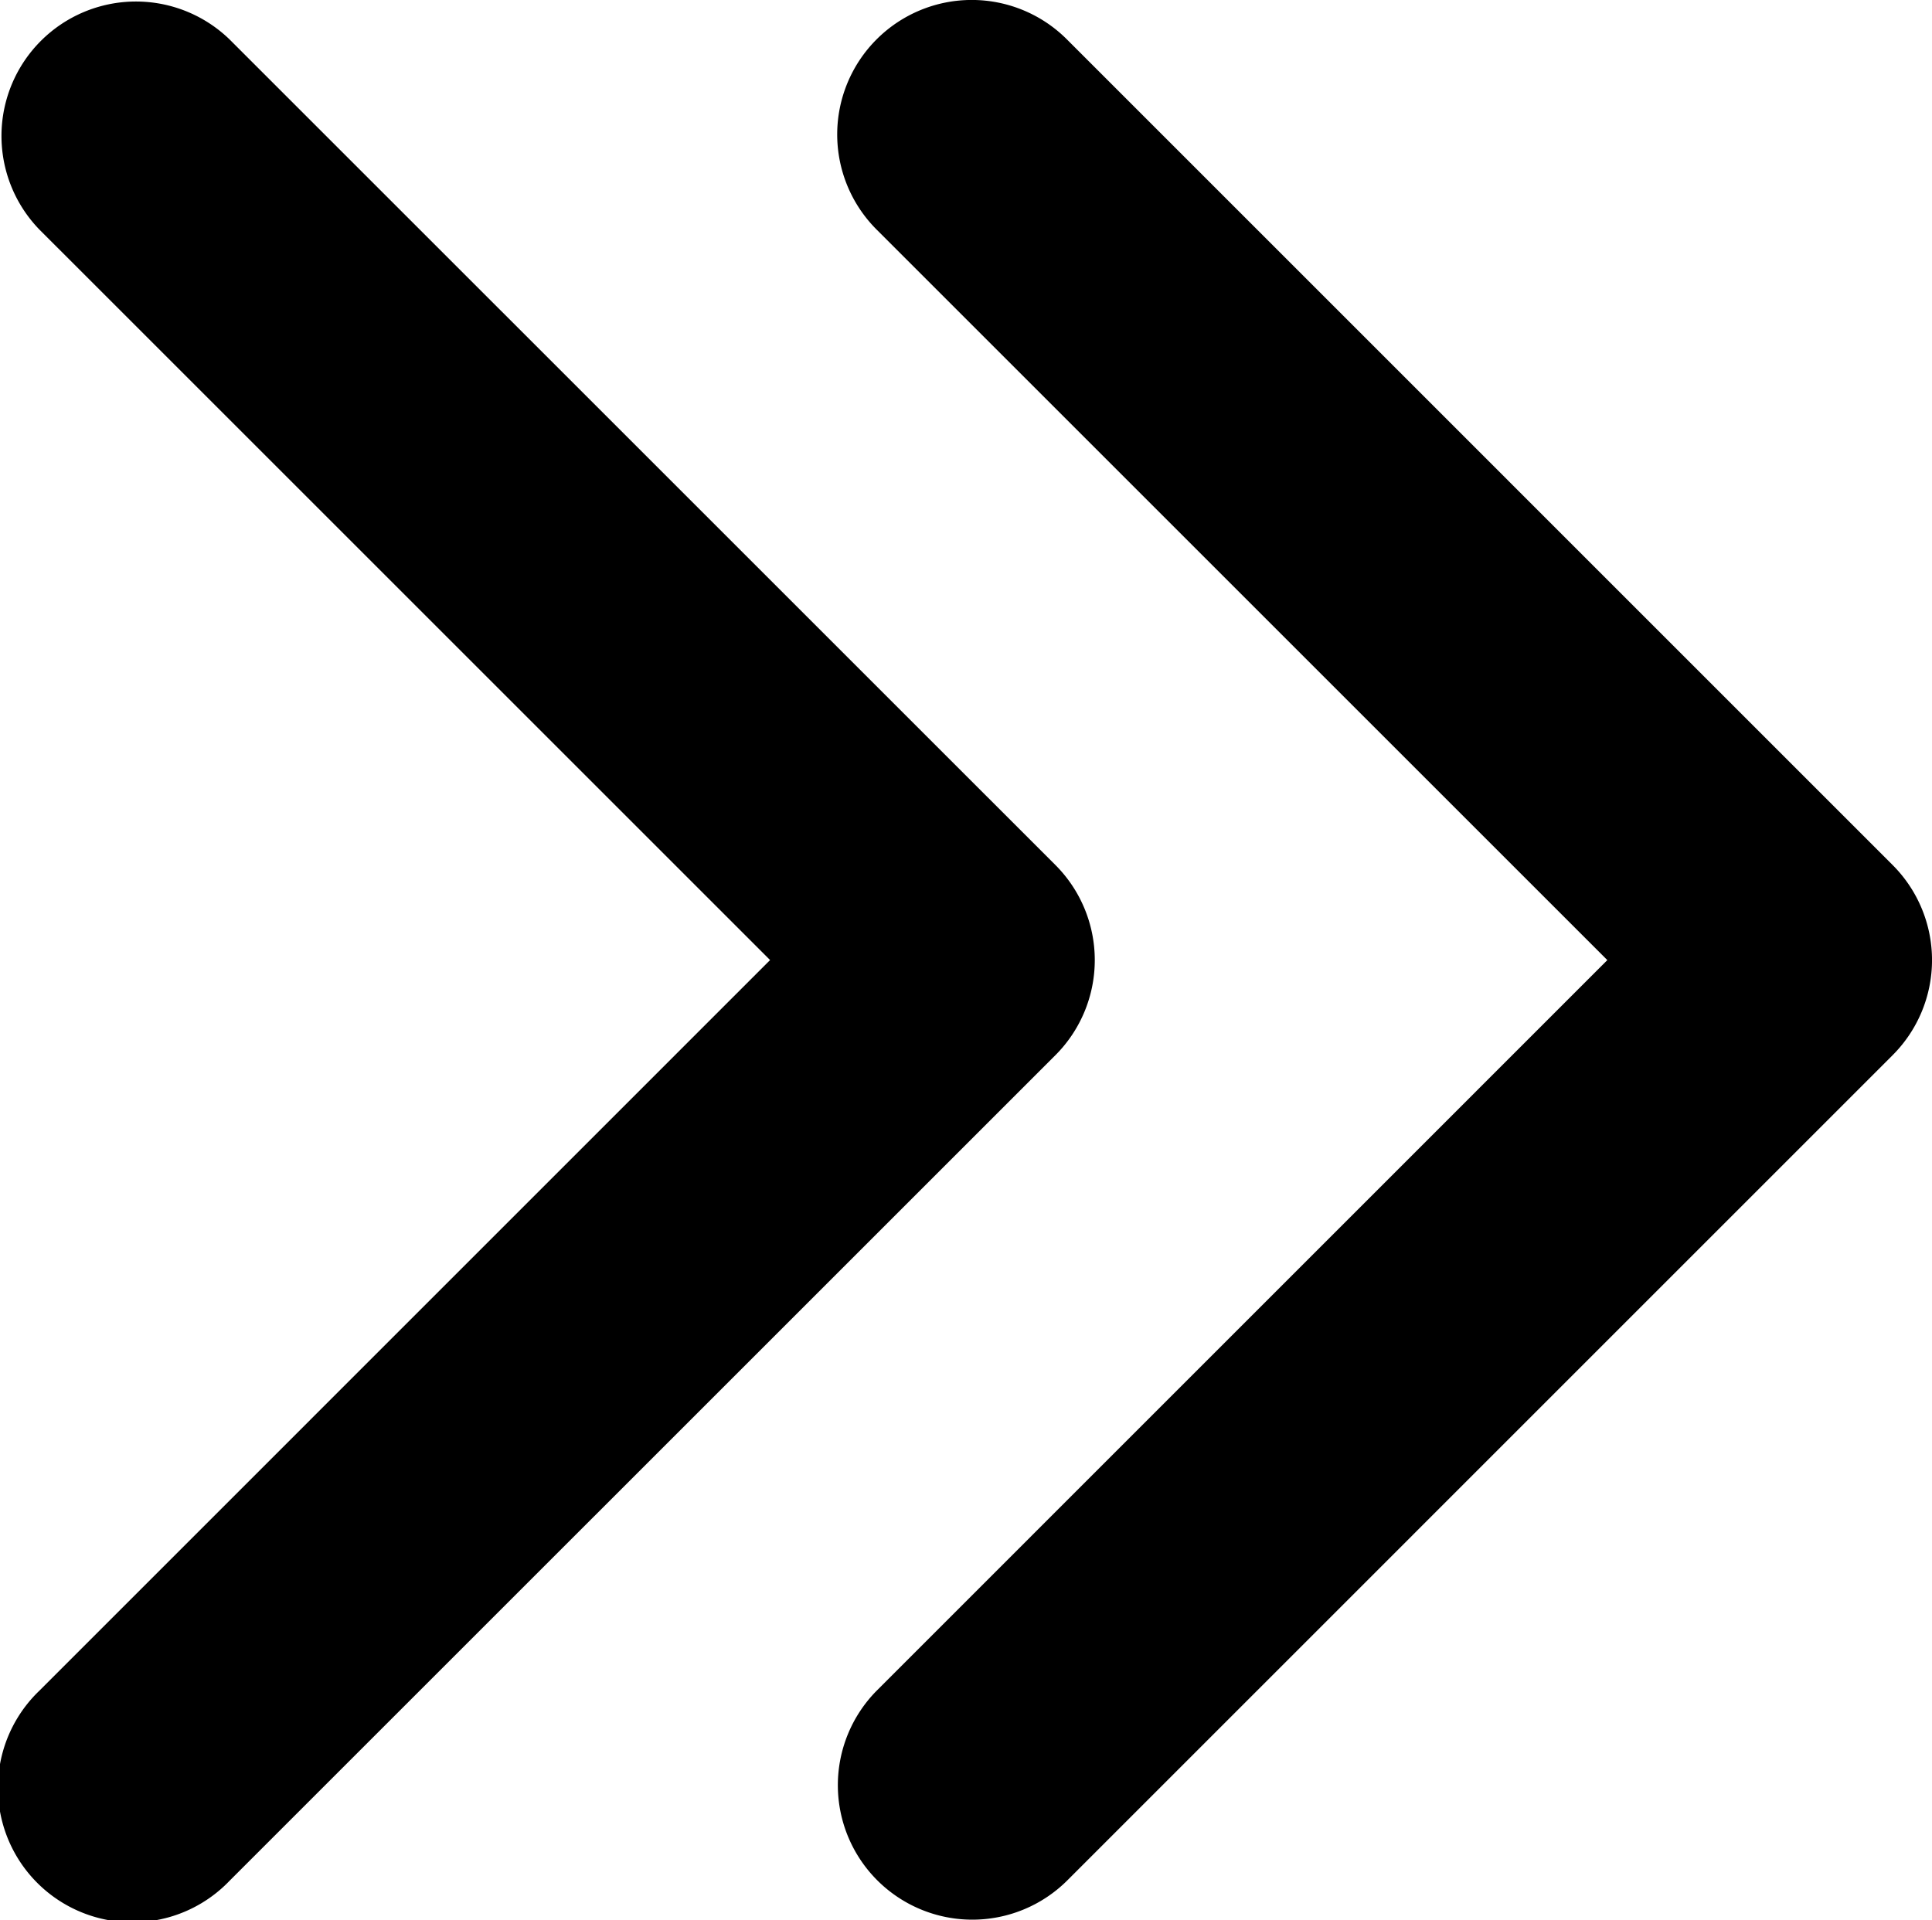 <svg id="Capa_1" data-name="Capa 1" xmlns="http://www.w3.org/2000/svg" viewBox="0 0 454.52 451.85"><title>double-arrow</title><path d="M378.14,227.26,206.22,55.35A31.64,31.64,0,0,1,251,10.61L445.26,204.89a31.64,31.64,0,0,1,0,44.74L251,443.91a31.64,31.64,0,0,1-44.75-44.74ZM9.27,399.17A31.64,31.64,0,1,0,54,443.91L248.3,249.63a31.66,31.66,0,0,0,0-44.74L54,10.61A31.64,31.64,0,0,0,9.26,55.35l171.91,171.9Z" transform="translate(0 -1.34)"/></svg>